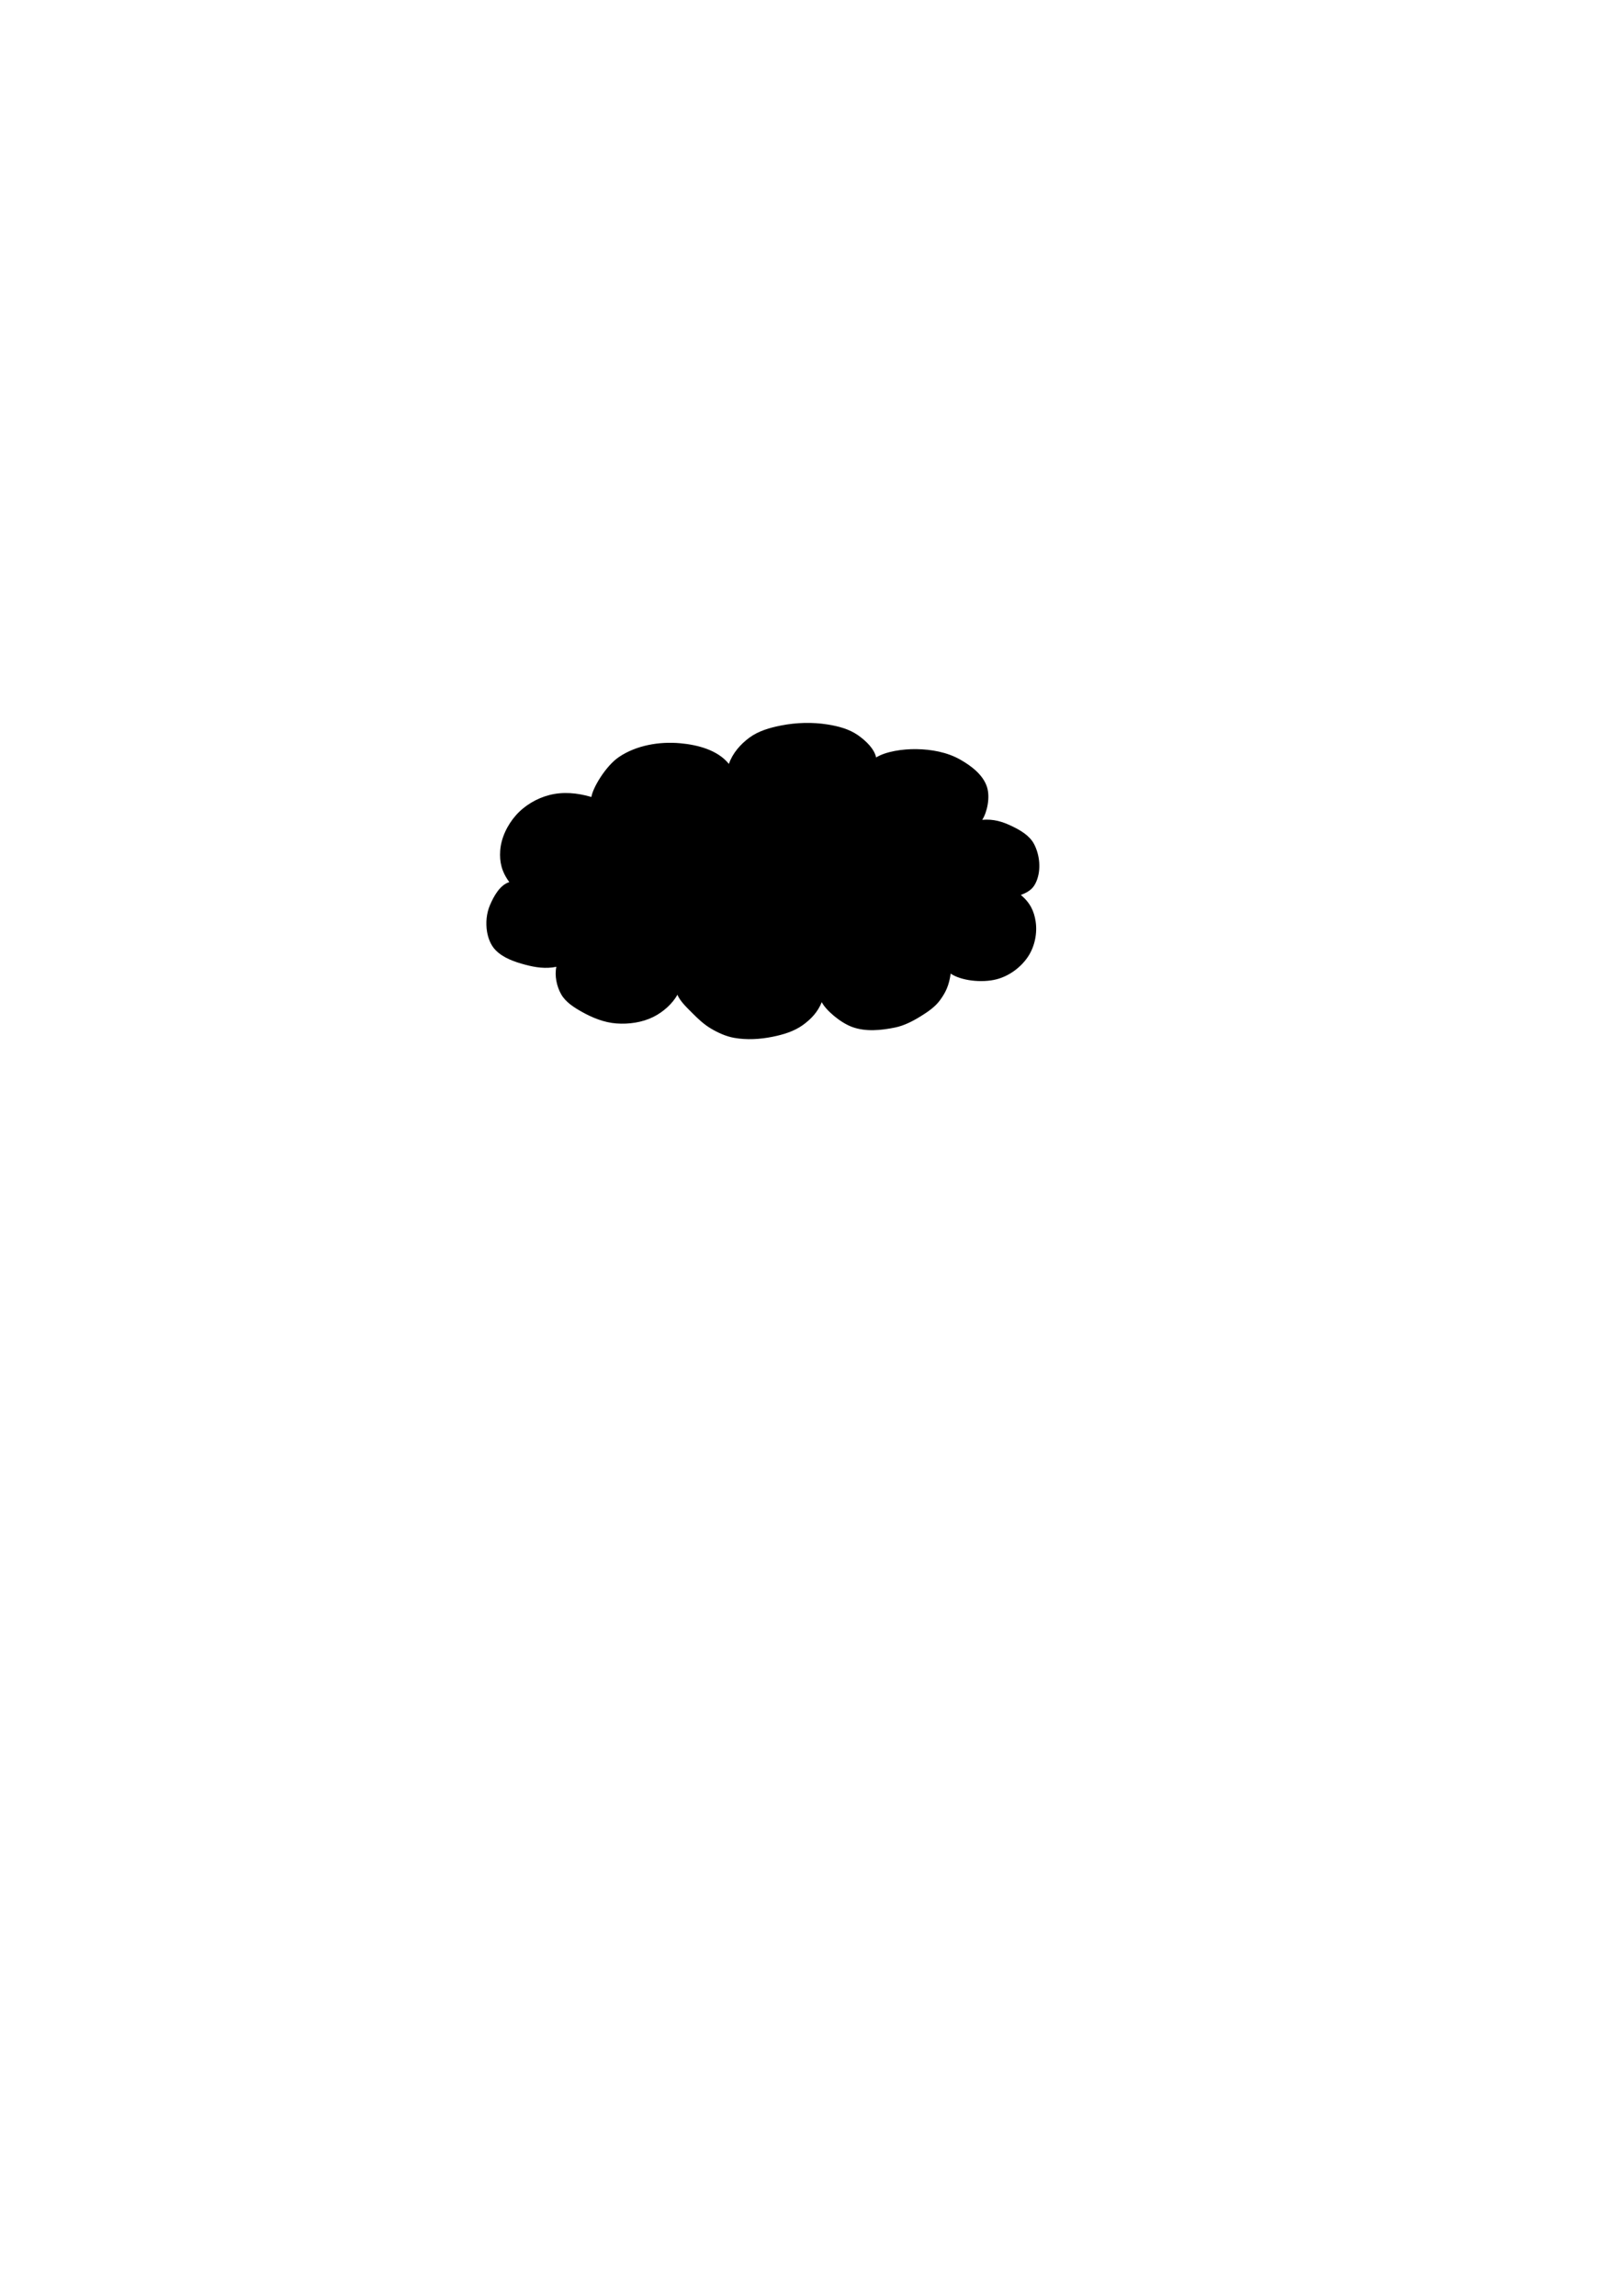 <?xml version="1.0" encoding="UTF-8" standalone="no"?>
<!-- Created with Inkscape (http://www.inkscape.org/) -->

<svg
   xmlns:dc="http://purl.org/dc/elements/1.1/"
   xmlns:cc="http://creativecommons.org/ns#"
   xmlns:rdf="http://www.w3.org/1999/02/22-rdf-syntax-ns#"
   xmlns:svg="http://www.w3.org/2000/svg"
   xmlns="http://www.w3.org/2000/svg"
   xmlns:sodipodi="http://sodipodi.sourceforge.net/DTD/sodipodi-0.dtd"
   xmlns:inkscape="http://www.inkscape.org/namespaces/inkscape"
   width="744.094"
   height="1052.362"
   id="svg2"
   version="1.1"
   inkscape:version="0.48.2 r9819"
   sodipodi:docname="cloud2.svg">
  <defs
     id="defs4">
    <inkscape:perspective
       sodipodi:type="inkscape:persp3d"
       inkscape:vp_x="0 : 526.18109 : 1"
       inkscape:vp_y="0 : 1000 : 0"
       inkscape:vp_z="744.09448 : 526.18109 : 1"
       inkscape:persp3d-origin="372.04724 : 350.78739 : 1"
       id="perspective10" />
    <inkscape:perspective
       id="perspective2884"
       inkscape:persp3d-origin="0.5 : 0.33333333 : 1"
       inkscape:vp_z="1 : 0.5 : 1"
       inkscape:vp_y="0 : 1000 : 0"
       inkscape:vp_x="0 : 0.5 : 1"
       sodipodi:type="inkscape:persp3d" />
  </defs>
  <sodipodi:namedview
     id="base"
     pagecolor="#ffffff"
     bordercolor="#666666"
     borderopacity="1.0"
     inkscape:pageopacity="0.0"
     inkscape:pageshadow="2"
     inkscape:zoom="2.8"
     inkscape:cx="302.3814"
     inkscape:cy="634.61814"
     inkscape:document-units="px"
     inkscape:current-layer="layer1"
     showgrid="false"
     inkscape:window-width="1920"
     inkscape:window-height="1005"
     inkscape:window-x="-9"
     inkscape:window-y="-9"
     inkscape:window-maximized="1" />
  <g
     inkscape:label="Layer 1"
     inkscape:groupmode="layer"
     id="layer1">
    <path
       style="fill:#000000"
       d="M 336.607,475.734 C 332.816,475.059 329.193,473.404 325.883,471.436 322.799,469.601 320.123,467.114 317.593,464.568 314.984,461.943 311.832,459.007 310.562,455.973 308.33,460.086 304.011,463.924 299.529,466.144 294.39,468.687 288.307,469.557 282.589,469.132 277.074,468.722 271.68,466.57 266.857,463.863 263.231,461.828 259.393,459.43 257.316,455.829 255.174,452.116 254.212,447.173 255.07,443.167 250.221,444.176 245.43,443.453 240.838,442.222 235.934,440.907 230.711,439.133 227.173,435.492 224.998,433.254 223.773,430.059 223.279,426.978 222.639,422.979 223.034,418.625 224.629,414.902 226.44,410.676 229.228,405.662 233.496,404.338 229.907,399.444 228.996,394.996 229.319,390.041 229.705,384.125 232.572,378.217 236.484,373.763 240.455,369.241 246.097,365.898 251.929,364.418 258.144,362.84 264.615,363.411 271.143,365.32 271.674,361.294 277.639,351.14 283.792,346.984 291.713,341.632 302.25,339.832 311.771,340.687 319.848,341.411 328.991,343.76 334.176,350.167 335.839,345.279 339.46,341.169 343.541,338.144 347.712,335.052 352.985,333.559 358.079,332.557 365.075,331.18 372.425,330.966 379.466,332.093 384.301,332.867 389.31,334.168 393.317,336.982 396.919,339.511 400.787,343.134 401.677,347.203 406.159,344.435 413.86,343.297 420.146,343.389 426.989,343.489 434.159,344.771 440.124,348.126 445.231,351 450.635,355.077 452.472,360.642 454.071,365.486 452.538,372.407 450.321,375.792 455.585,375.356 459.56,376.636 463.672,378.576 467.706,380.479 472.052,382.991 474.109,386.948 476.721,391.971 477.359,398.664 475.199,403.898 473.98,406.85 472.384,408.57 468.019,410.242 472.405,413.878 474.12,417.826 474.814,422.423 475.622,427.783 474.388,433.784 471.436,438.33 468.175,443.353 462.699,447.392 456.9,448.889 450.056,450.656 440.604,449.518 435.854,446.29 435.06,451.865 433.557,454.892 431.003,458.419 428.773,461.498 425.492,463.739 422.264,465.746 418.572,468.042 414.587,470.129 410.328,471.001 403.946,472.306 396.912,472.999 390.787,470.783 385.114,468.732 378.482,462.875 376.749,459.362 374.934,463.927 371.748,467.22 368.058,469.88 364.047,472.772 359.071,474.256 354.223,475.233 348.464,476.393 342.39,476.765 336.607,475.734 z"
       id="path2890"
       inkscape:connector-curvature="0"
       sodipodi:nodetypes="aaacaaaacaaaacaaacaacaaaacaaacaaacaaacaaaacaaa" />
  </g>
</svg>

